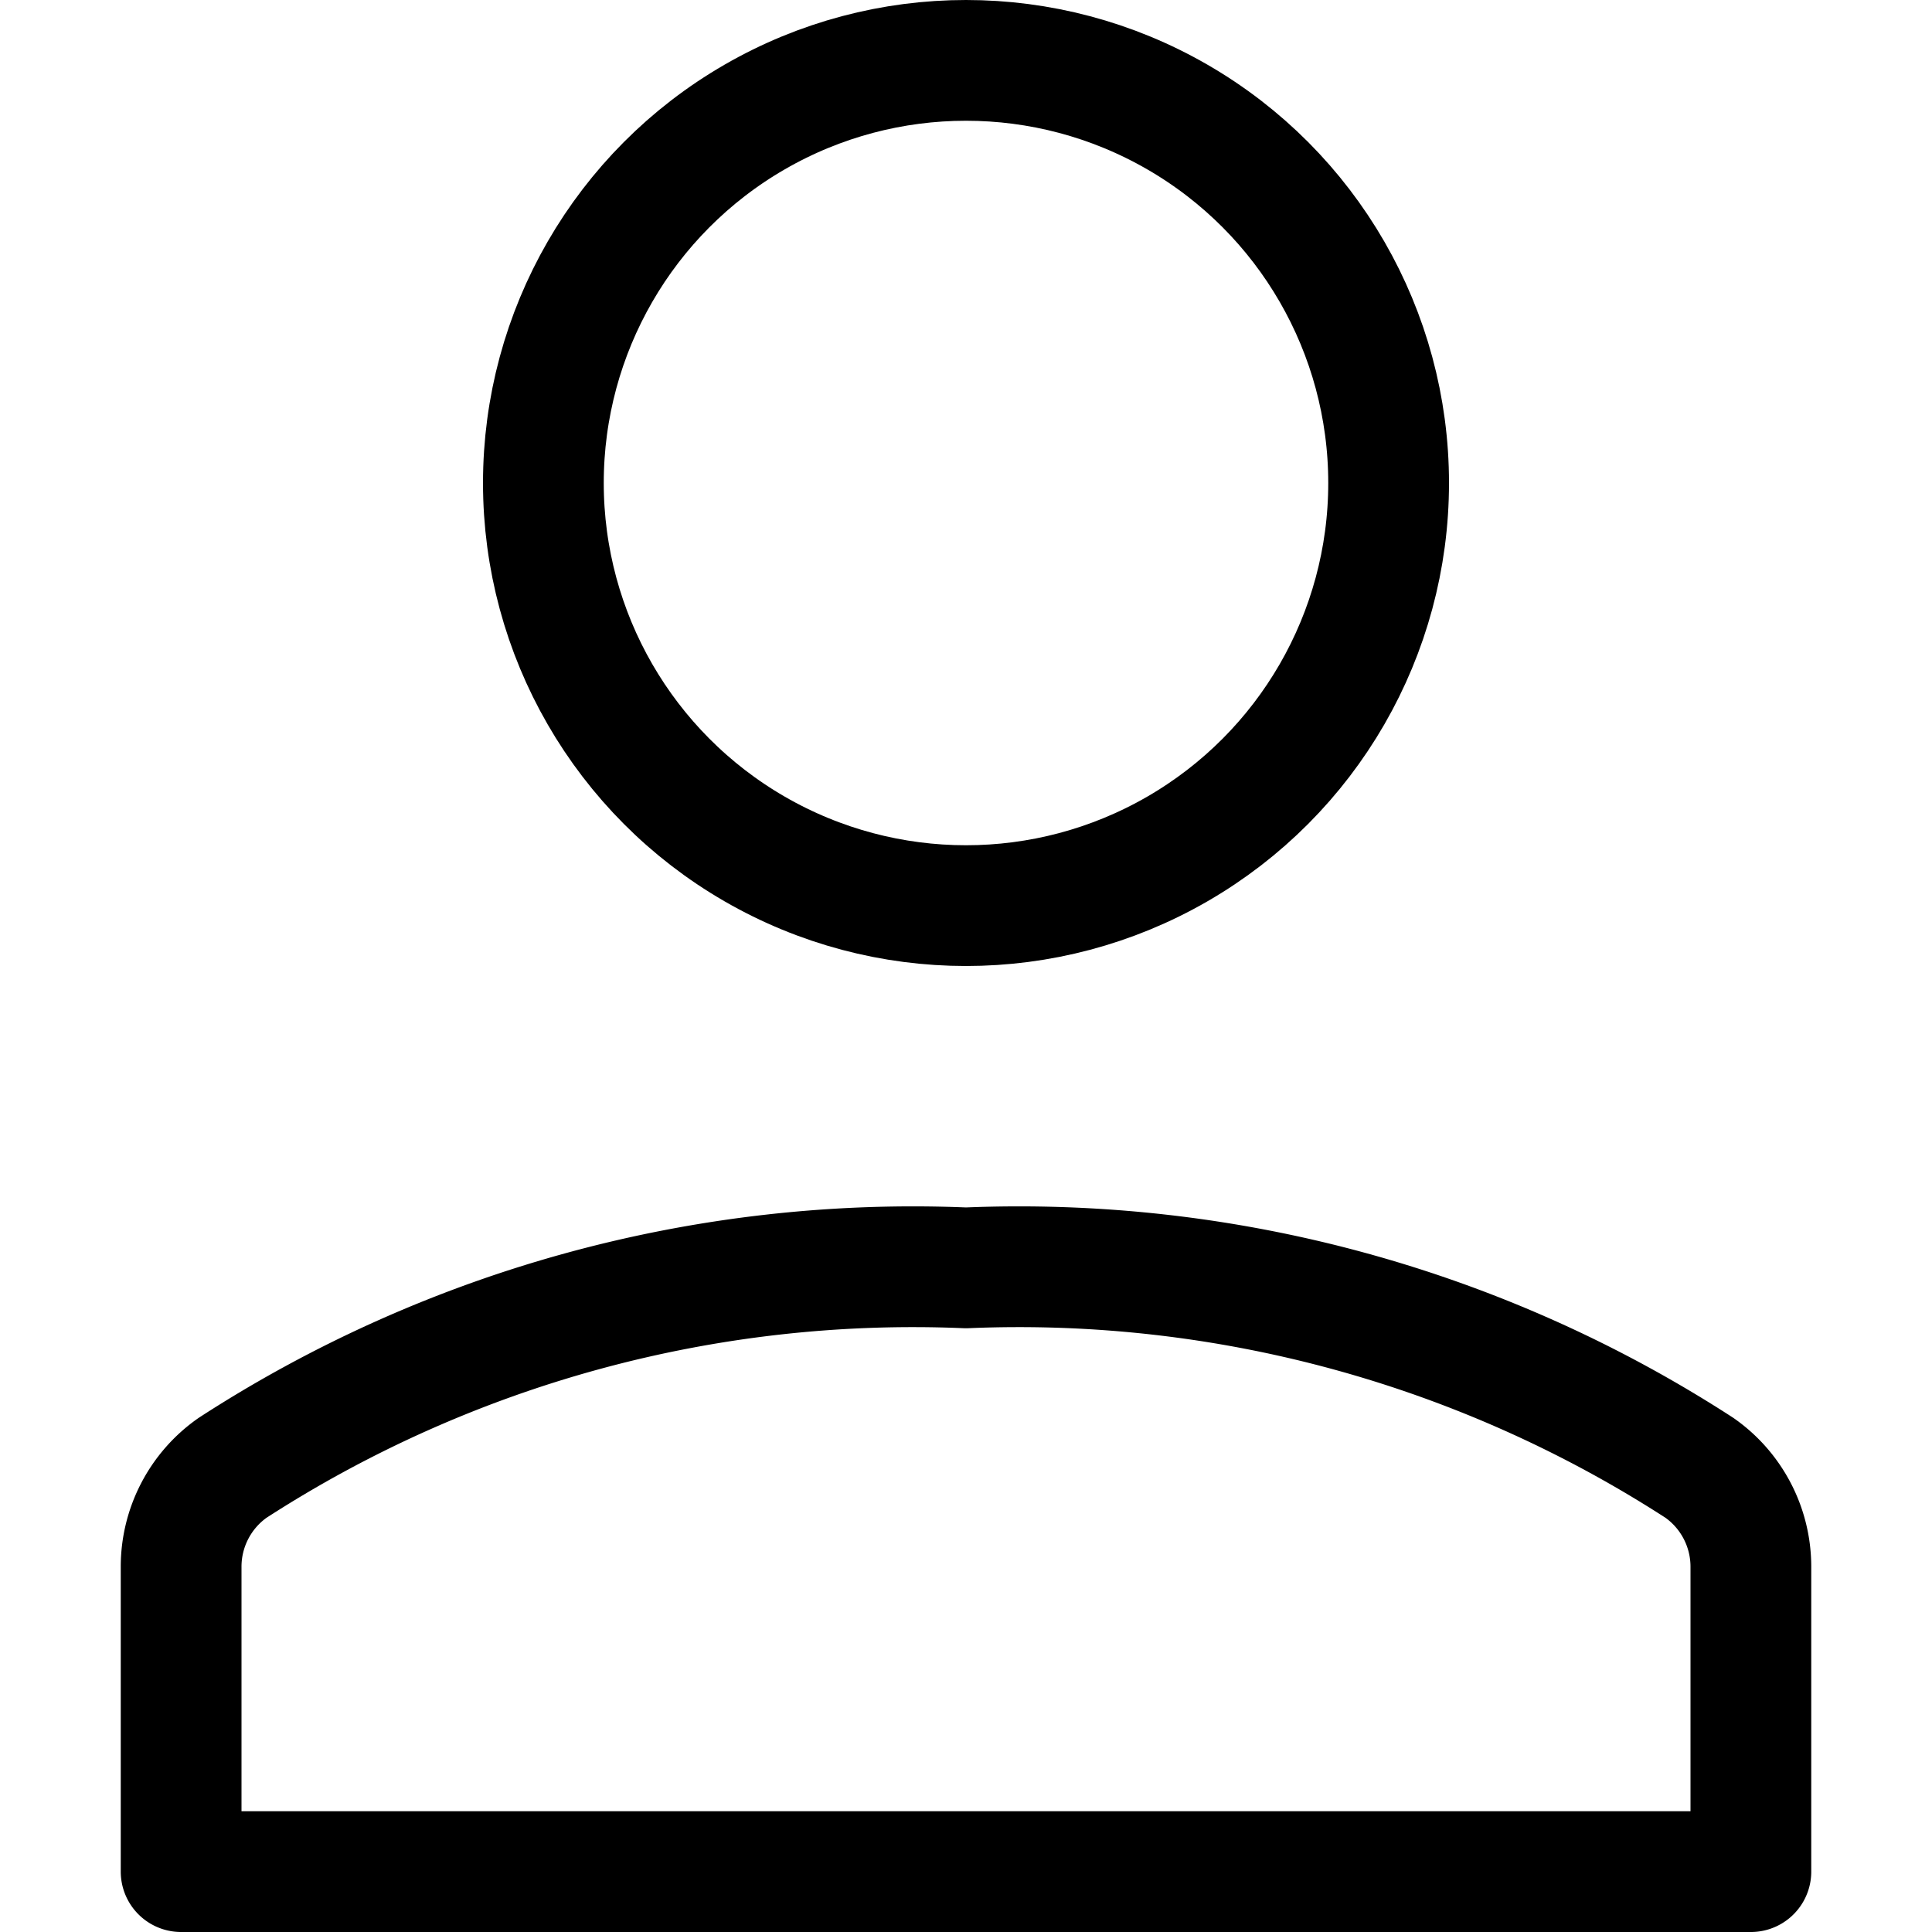 <svg xmlns="http://www.w3.org/2000/svg" x="0" y="0" width="16" height="16" viewBox="0 0 16 16"><title>user</title><g class="nc-icon-wrapper" stroke-width="1" fill="#000000" stroke="#000000"><g><path data-color="color-2" d="M14.5 12.976a1 1 0 0 0-.426-.82A10.367 10.367 0 0 0 8 10.5a10.367 10.367 0 0 0-6.074 1.656 1 1 0 0 0-.426.82V15.5h13z" fill="none" stroke-linecap="round" stroke-linejoin="round"/><circle cx="8" cy="4" r="3.5" fill="none" stroke="#000000" stroke-linecap="round" stroke-linejoin="round"/></g></g></svg>